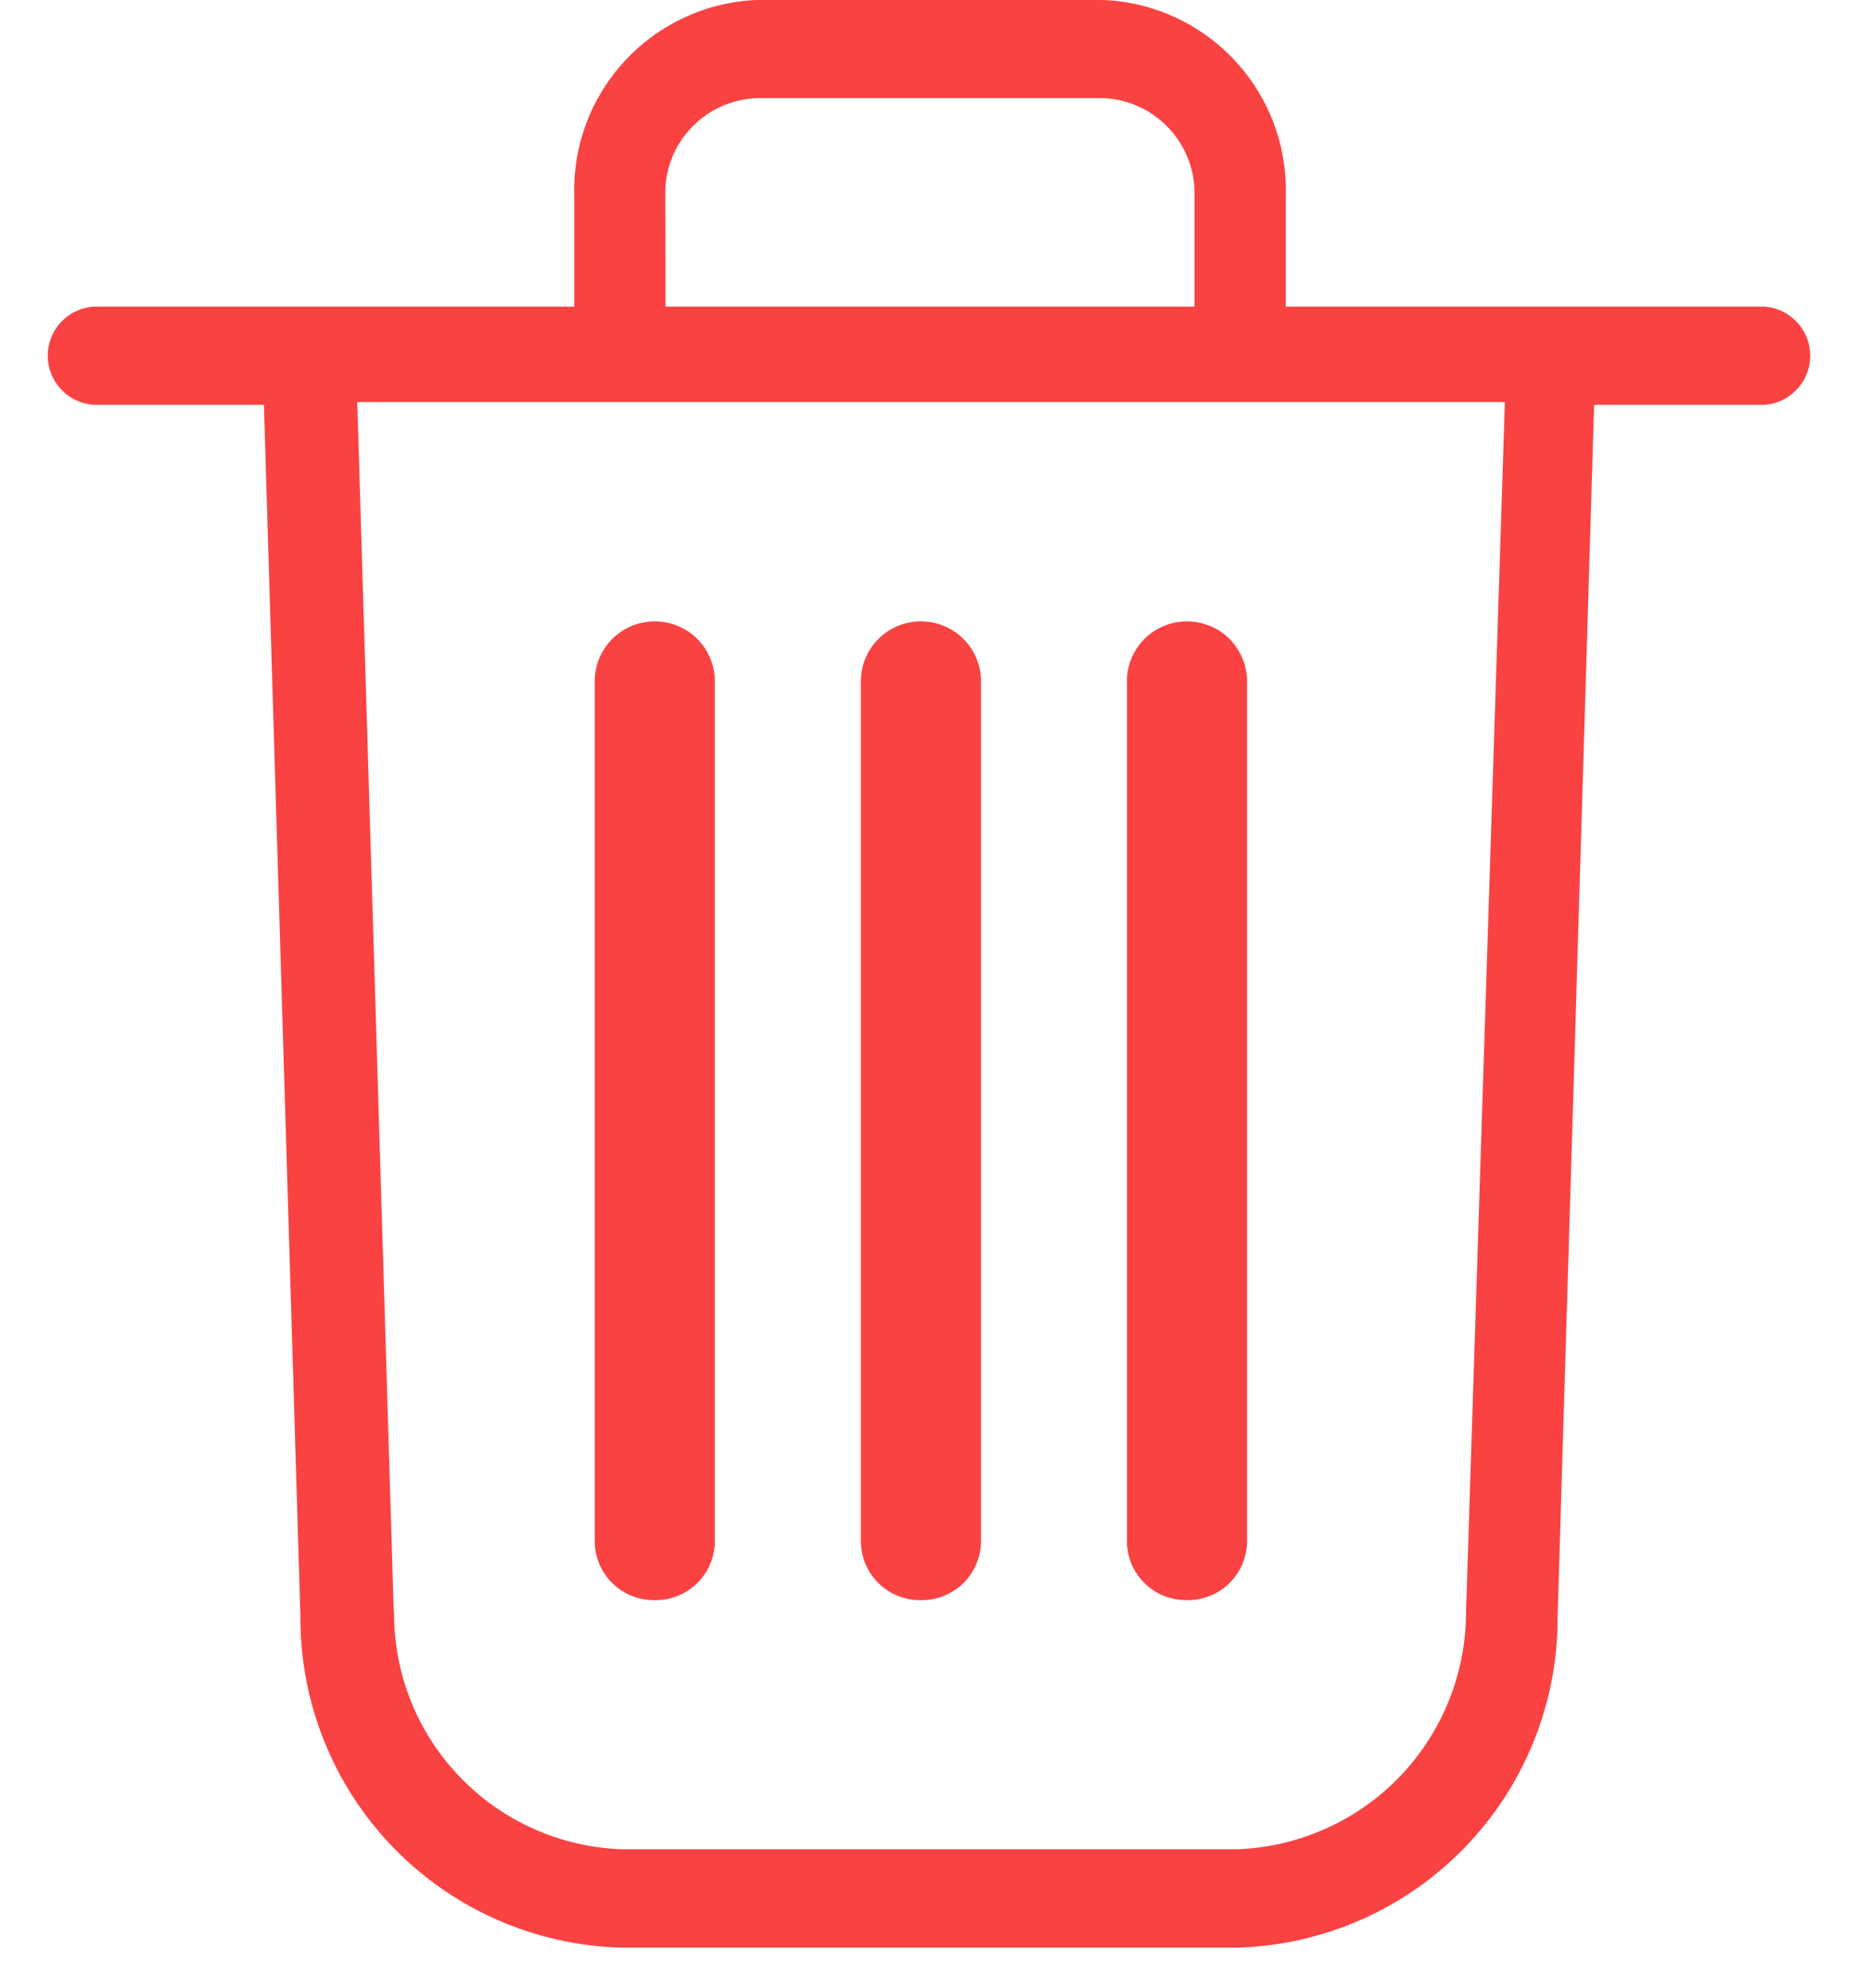 <svg width="16" height="17" viewBox="0 0 16 17" fill="none" xmlns="http://www.w3.org/2000/svg">
<path d="M10.589 16.653C11.323 16.63 12.02 16.322 12.53 15.793C13.04 15.264 13.324 14.557 13.32 13.822L13.632 3.461H15.095C15.2 3.452 15.298 3.404 15.369 3.326C15.441 3.249 15.48 3.147 15.48 3.042C15.48 2.936 15.441 2.834 15.369 2.757C15.298 2.679 15.2 2.631 15.095 2.622H10.995V1.678C11.009 1.249 10.853 0.833 10.561 0.519C10.269 0.204 9.865 0.018 9.437 0H6.472C6.043 0.017 5.638 0.203 5.346 0.518C5.053 0.832 4.897 1.249 4.911 1.678V2.622H0.794C0.689 2.631 0.591 2.679 0.519 2.757C0.448 2.834 0.408 2.936 0.408 3.042C0.408 3.147 0.448 3.249 0.519 3.326C0.591 3.404 0.689 3.452 0.794 3.461H2.257L2.569 13.822C2.565 14.557 2.849 15.265 3.36 15.794C3.871 16.323 4.569 16.631 5.304 16.653H10.589ZM5.689 1.678C5.682 1.464 5.76 1.255 5.906 1.098C6.052 0.941 6.254 0.848 6.469 0.839H9.435C9.649 0.848 9.851 0.941 9.997 1.098C10.143 1.255 10.222 1.464 10.215 1.678V2.622H5.691L5.689 1.678ZM3.367 13.778L3.055 3.438H12.869L12.537 13.778C12.538 14.304 12.336 14.809 11.972 15.189C11.608 15.568 11.111 15.791 10.586 15.812H5.321C4.795 15.795 4.296 15.573 3.932 15.193C3.567 14.814 3.365 14.306 3.37 13.78L3.367 13.778Z" fill="#FA4242"/>
<path d="M7.876 13.682C8.009 13.684 8.138 13.633 8.234 13.541C8.33 13.448 8.386 13.321 8.389 13.188V5.804C8.383 5.672 8.326 5.547 8.231 5.455C8.135 5.364 8.008 5.313 7.875 5.313C7.743 5.313 7.616 5.364 7.52 5.455C7.424 5.547 7.368 5.672 7.362 5.804V13.188C7.365 13.322 7.42 13.448 7.517 13.541C7.613 13.634 7.742 13.684 7.876 13.682Z" fill="#FA4242"/>
<path d="M5.6 13.682C5.733 13.684 5.862 13.633 5.958 13.541C6.054 13.448 6.11 13.321 6.113 13.188V5.804C6.107 5.672 6.05 5.547 5.955 5.455C5.859 5.364 5.732 5.313 5.599 5.313C5.467 5.313 5.34 5.364 5.244 5.455C5.148 5.547 5.092 5.672 5.086 5.804V13.188C5.089 13.322 5.144 13.448 5.241 13.541C5.337 13.634 5.466 13.684 5.6 13.682Z" fill="#FA4242"/>
<path d="M10.151 13.682C10.284 13.684 10.413 13.633 10.509 13.541C10.605 13.448 10.661 13.321 10.664 13.188V5.804C10.658 5.672 10.601 5.547 10.506 5.455C10.41 5.364 10.283 5.313 10.15 5.313C10.018 5.313 9.891 5.364 9.795 5.455C9.699 5.547 9.643 5.672 9.637 5.804V13.188C9.64 13.322 9.695 13.448 9.792 13.541C9.888 13.634 10.017 13.684 10.151 13.682Z" fill="#FA4242"/>
</svg>
